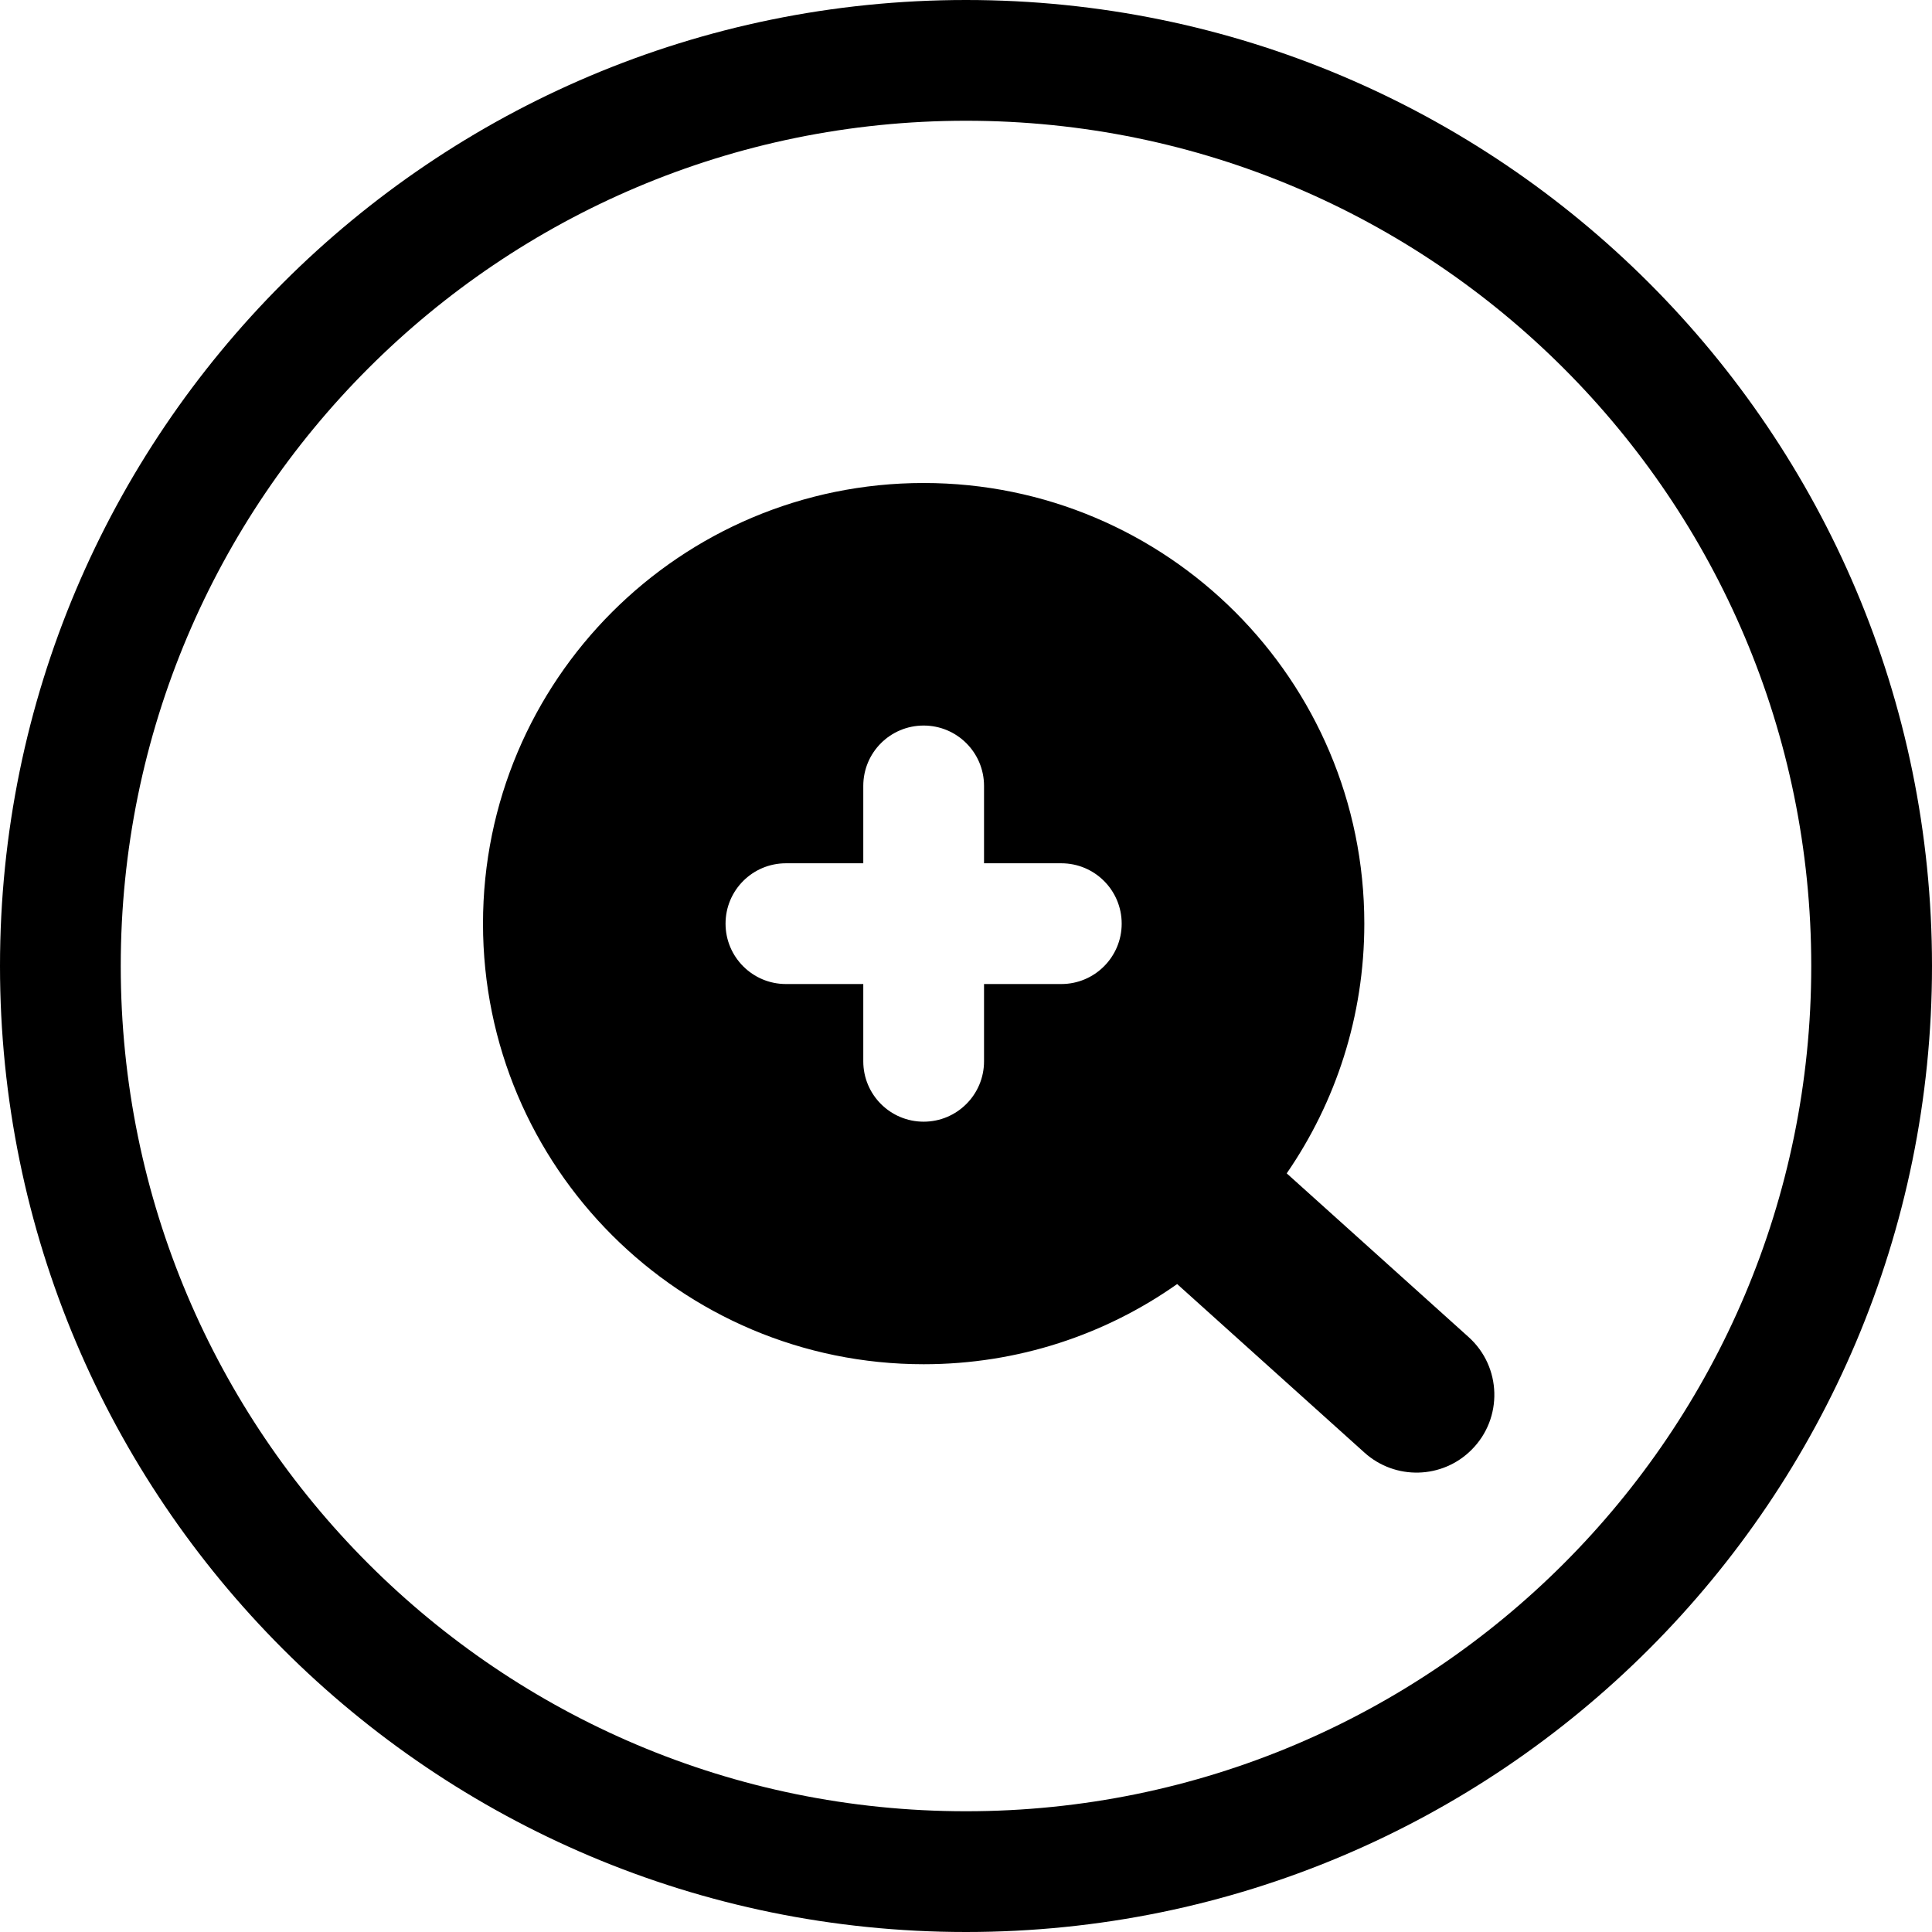 <svg width="24" height="24" viewBox="0 0 24 24" fill="none" xmlns="http://www.w3.org/2000/svg">
<path d="M1.5 12C1.5 6.201 6.201 1.5 12 1.5C17.799 1.5 22.5 6.201 22.5 12C22.5 17.799 17.799 22.5 12 22.5C6.201 22.5 1.5 17.799 1.5 12ZM12 0C5.373 0 0 5.373 0 12C0 18.627 5.373 24 12 24C18.627 24 24 18.627 24 12C24 5.373 18.627 0 12 0ZM14.623 15.951L16.95 18.045C17.332 18.389 17.917 18.374 18.28 18.01C18.672 17.619 18.655 16.979 18.243 16.609L15.984 14.576C16.592 13.694 16.948 12.625 16.948 11.474C16.948 8.451 14.497 6 11.474 6C8.451 6 6 8.451 6 11.474C6 14.497 8.451 16.947 11.474 16.947C12.646 16.947 13.733 16.579 14.623 15.951ZM12.224 9.763V10.724H13.184C13.598 10.724 13.934 11.059 13.934 11.474C13.934 11.888 13.598 12.224 13.184 12.224H12.224V13.184C12.224 13.598 11.888 13.934 11.474 13.934C11.059 13.934 10.724 13.598 10.724 13.184V12.224H9.763C9.349 12.224 9.013 11.888 9.013 11.474C9.013 11.059 9.349 10.724 9.763 10.724H10.724V9.763C10.724 9.348 11.059 9.013 11.474 9.013C11.888 9.013 12.224 9.348 12.224 9.763Z" fill="black"/>
</svg>
